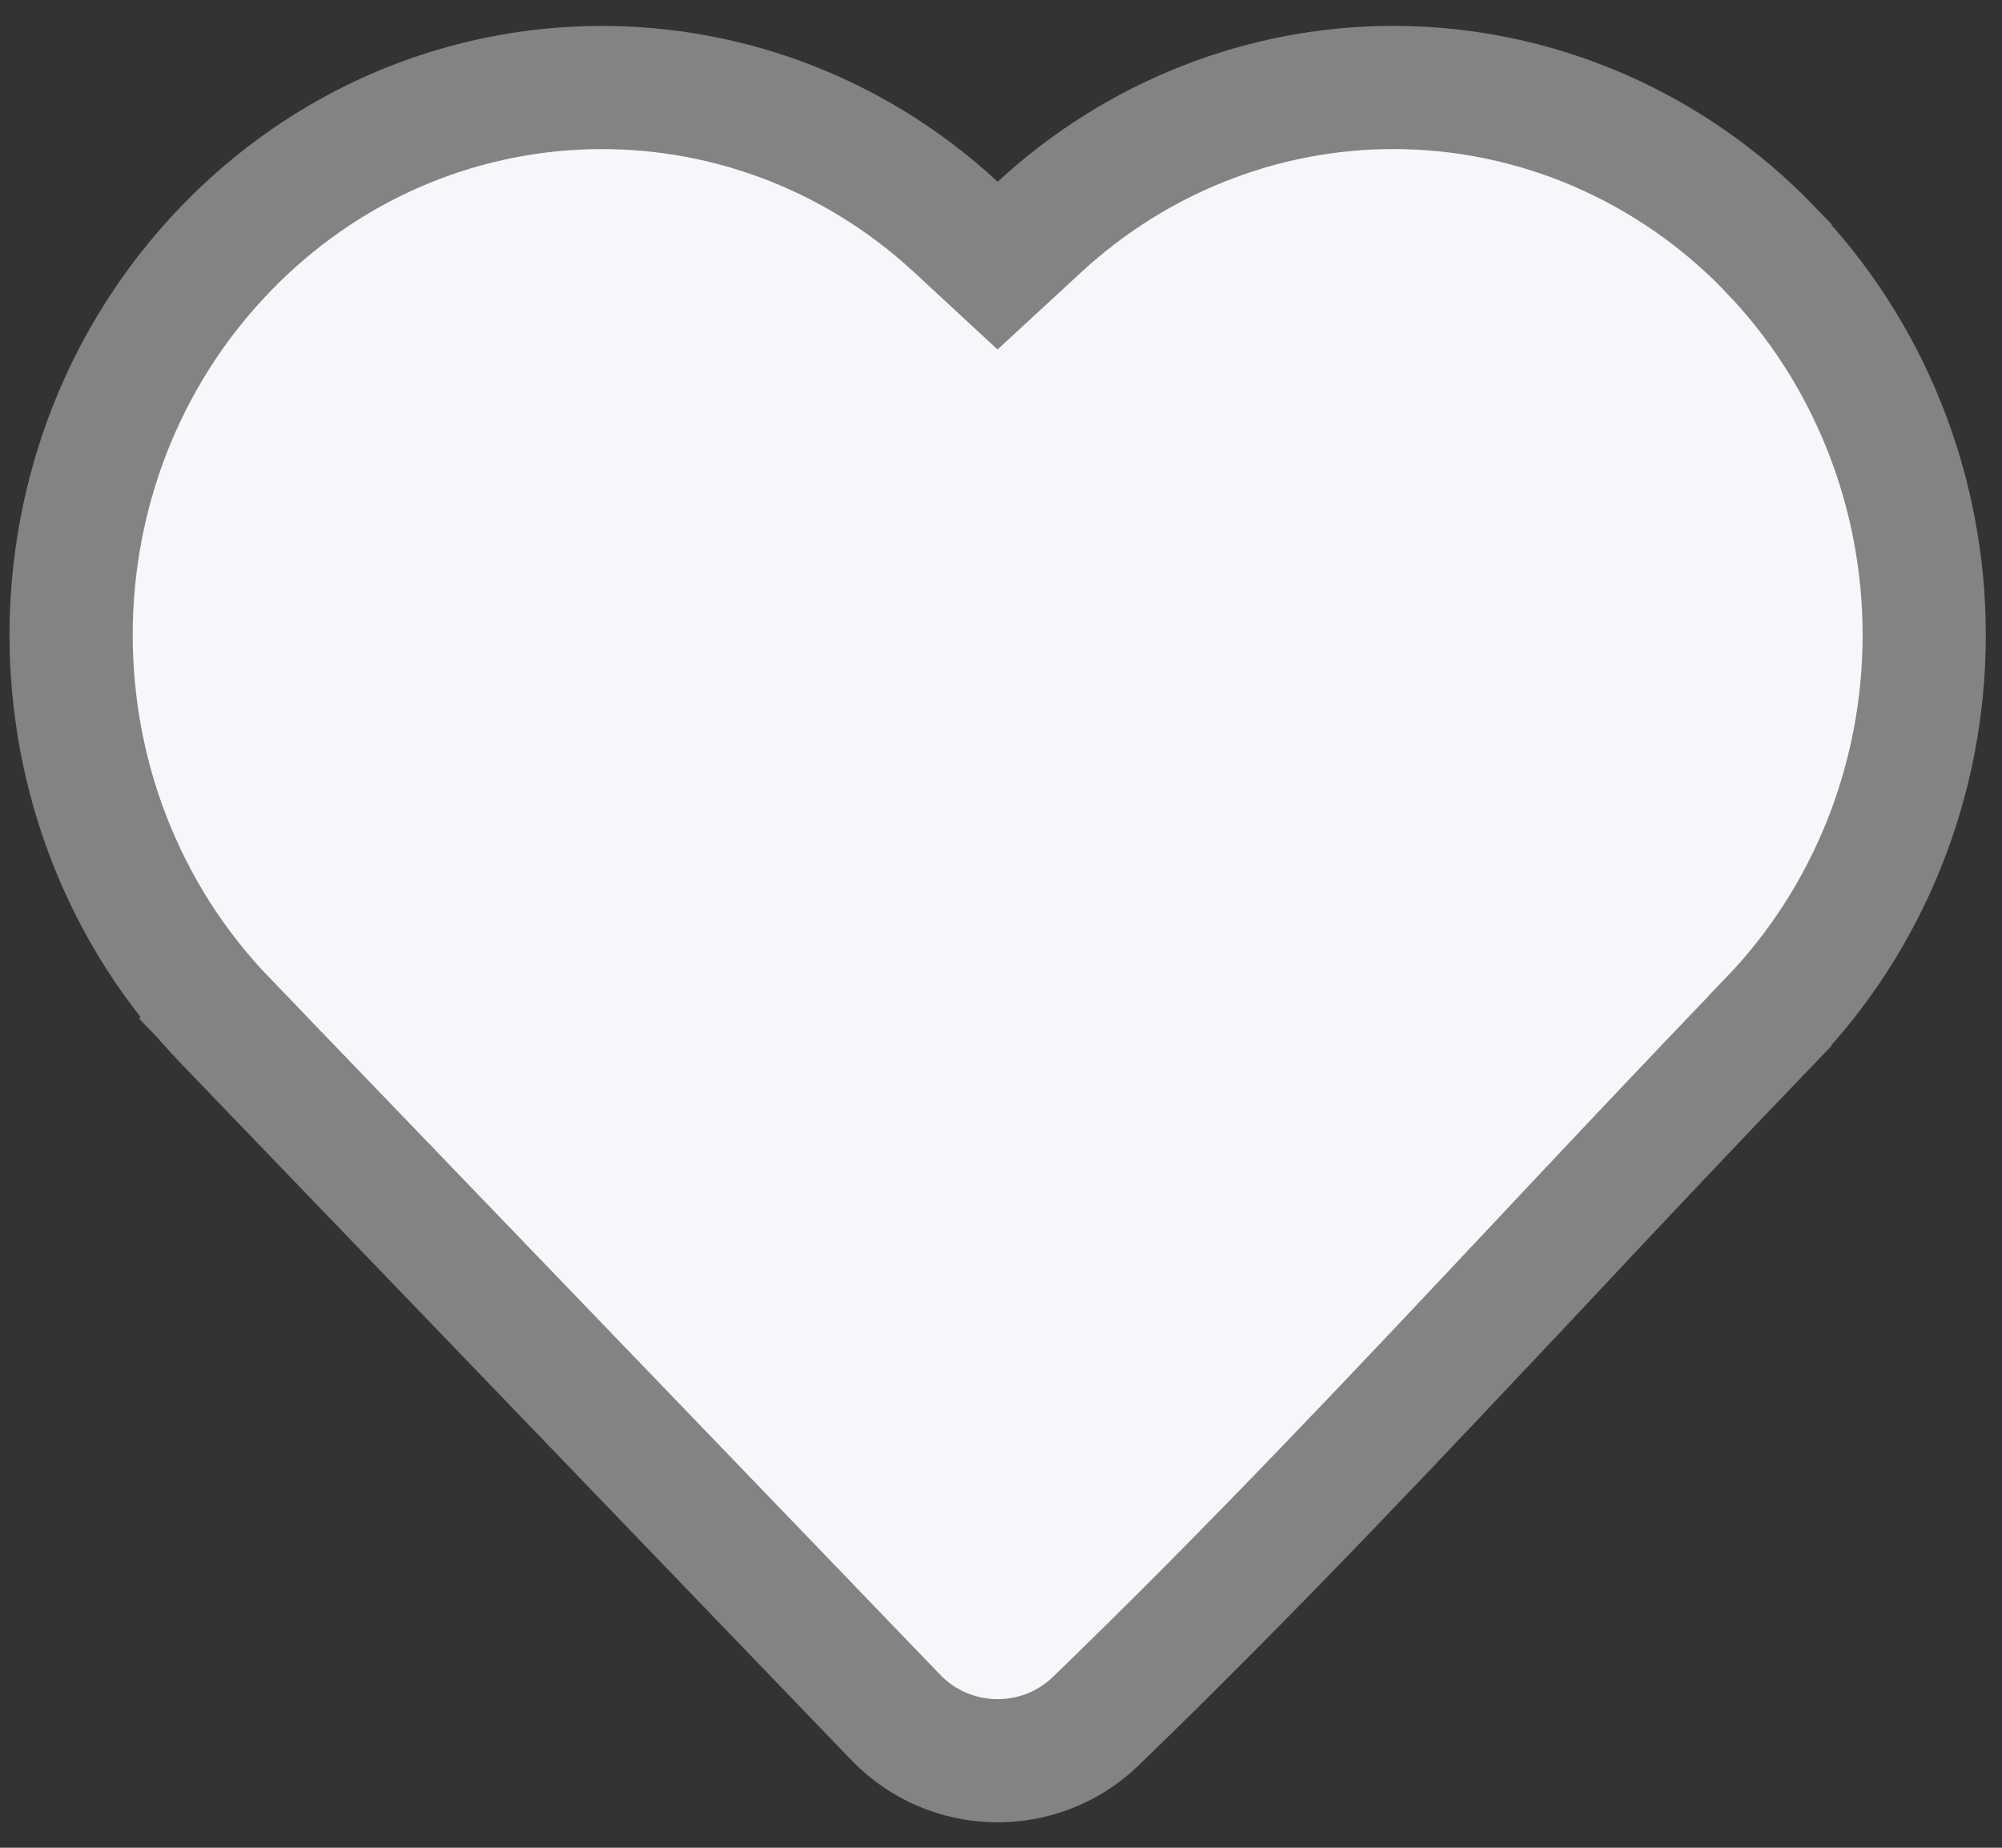 <svg width="13" height="12" viewBox="0 0 13 12" fill="none" xmlns="http://www.w3.org/2000/svg">
    <rect x="0" y="0" width="13" height="12" fill="#333333" stroke="none"/>
    <path d="M6.207 1.474L6.478 1.725L6.75 1.474C7.379 0.893 8.197 0.568 9.048 0.568C9.968 0.568 10.848 0.947 11.494 1.618L11.494 1.619C12.136 2.285 12.495 3.186 12.495 4.124C12.495 5.062 12.136 5.963 11.494 6.629L11.494 6.63C11.017 7.126 10.54 7.632 10.063 8.14L10.355 8.414L10.063 8.14C9.093 9.173 8.12 10.208 7.111 11.182L7.111 11.182C6.746 11.53 6.167 11.517 5.817 11.154C5.817 11.154 5.817 11.154 5.817 11.154L1.463 6.629L1.18 6.902L1.463 6.629C0.128 5.243 0.128 3.005 1.463 1.619C2.763 0.268 4.851 0.22 6.207 1.474Z" fill="#F7F7FB" stroke="#838383" stroke-width="0.8"/>
</svg>
